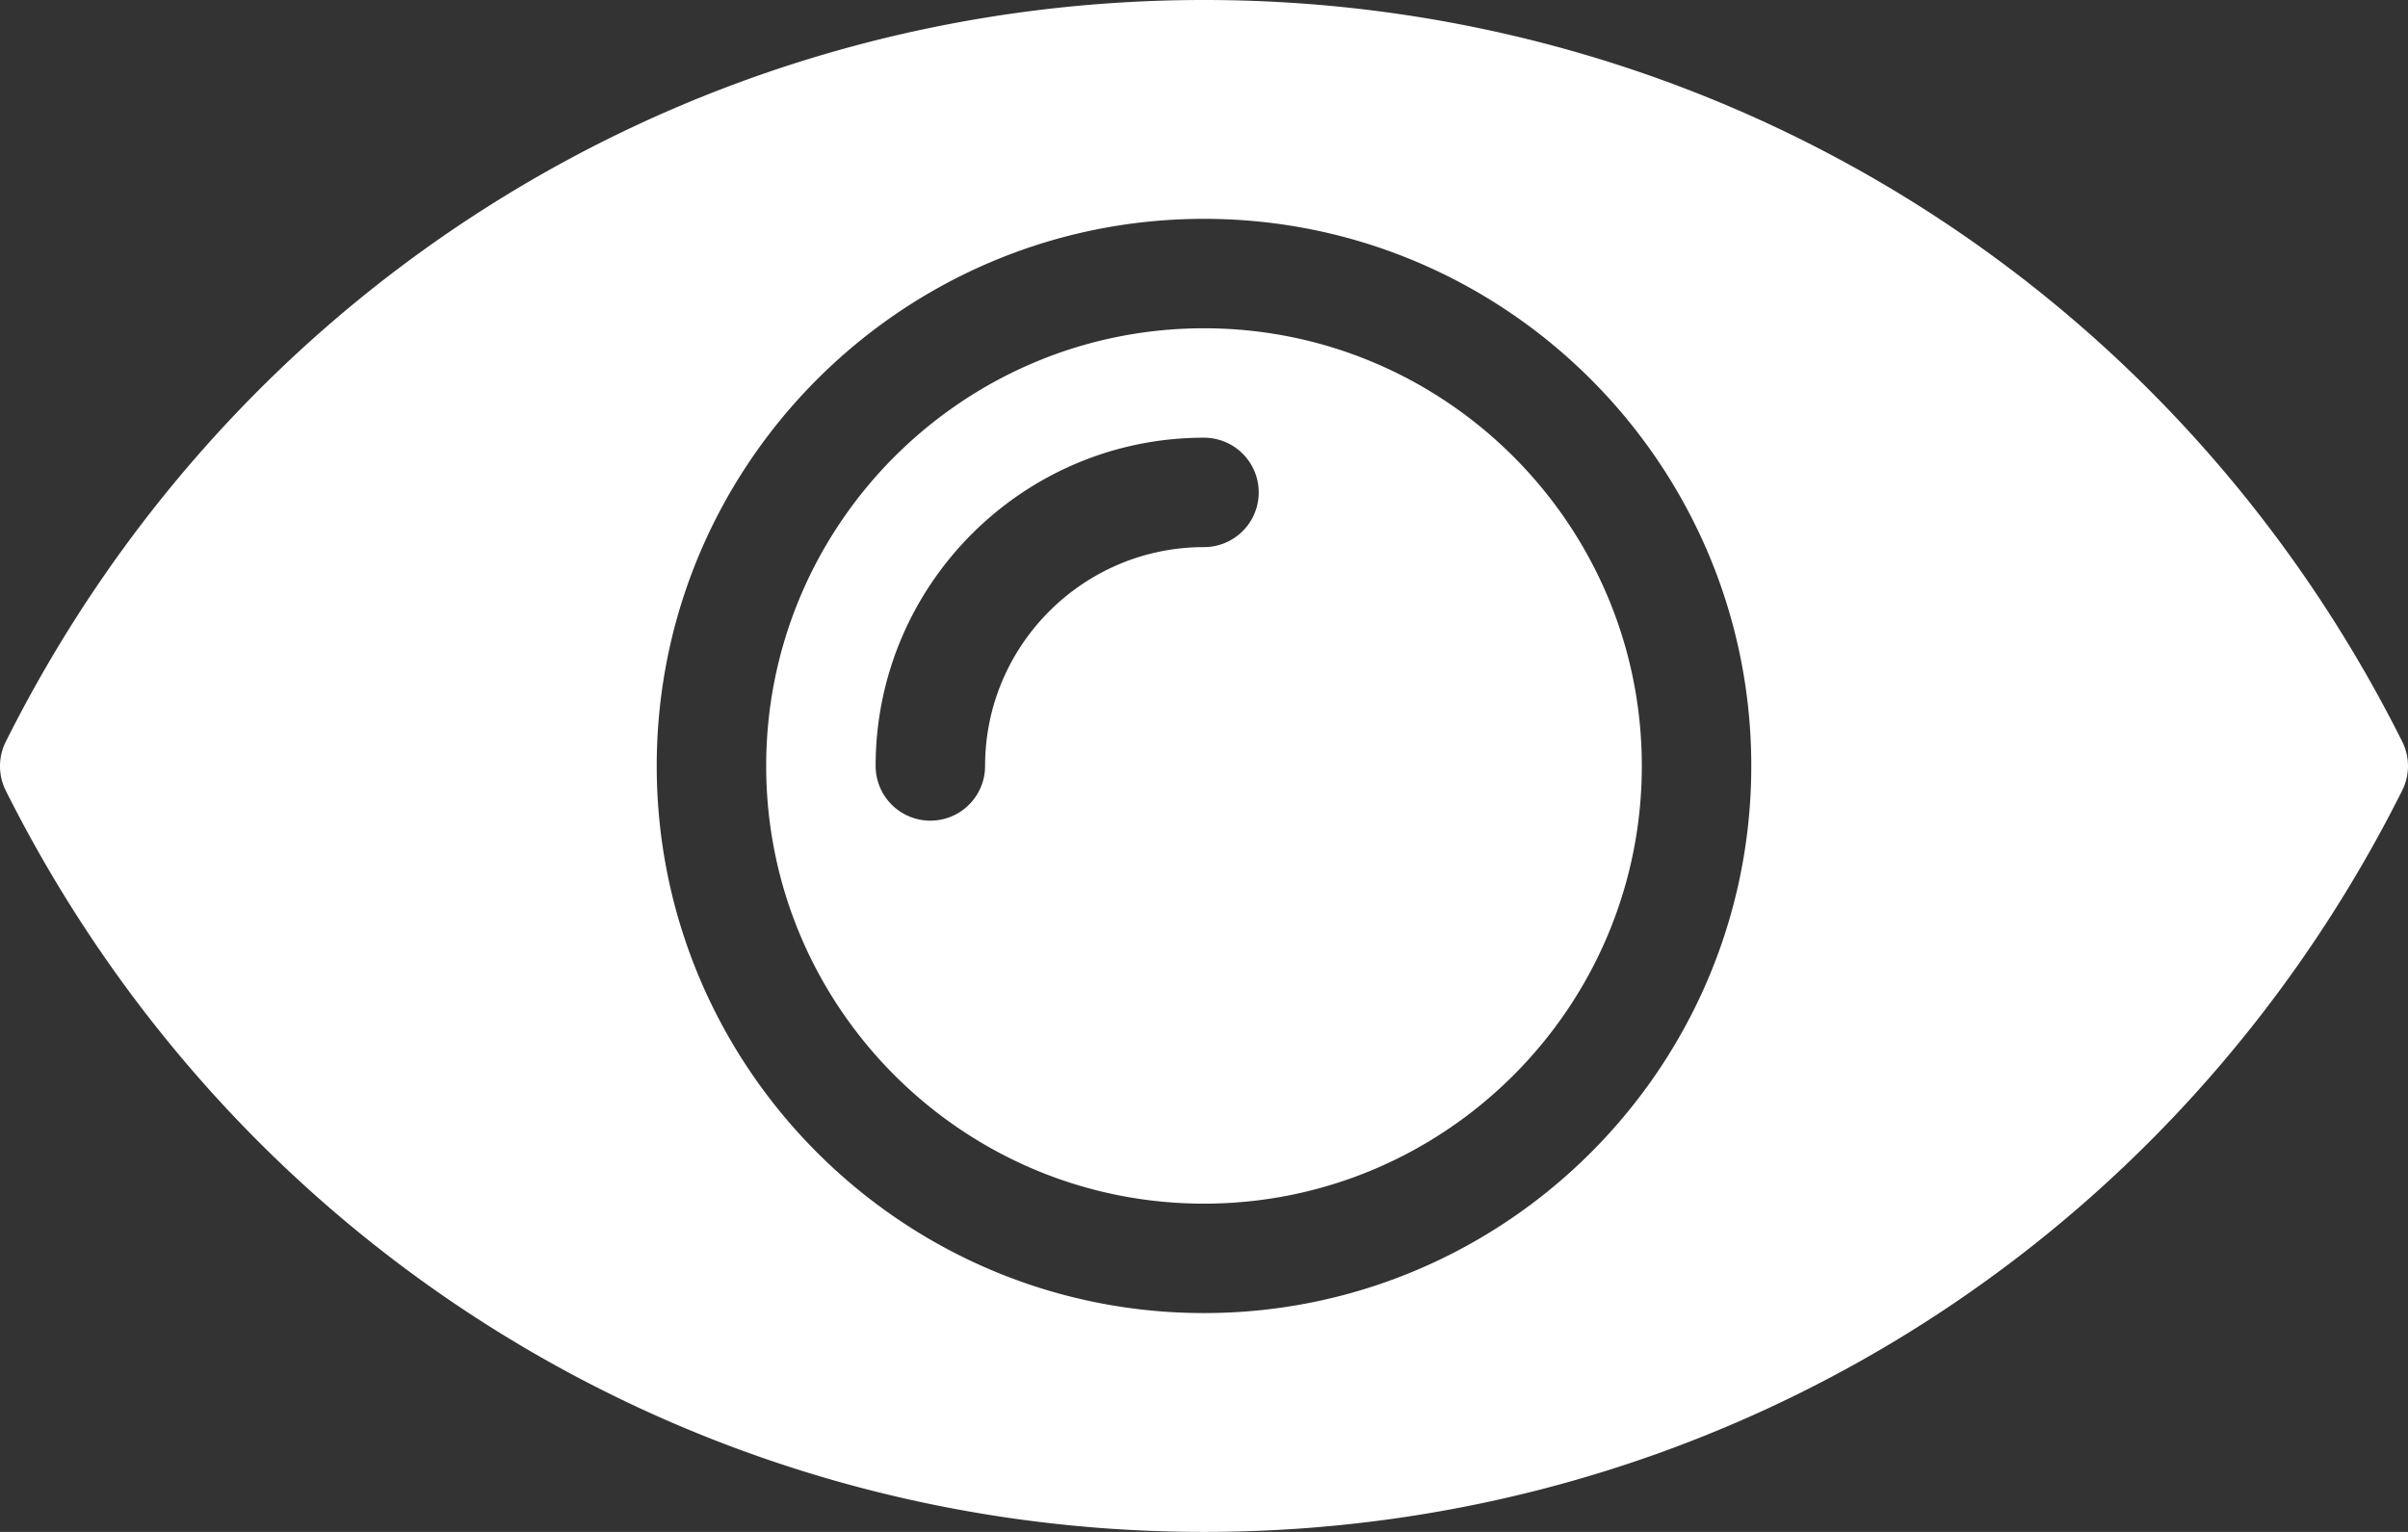 <svg xmlns="http://www.w3.org/2000/svg" xmlns:xlink="http://www.w3.org/1999/xlink" width="22" height="14" viewBox="0 0 22 14"><rect x="0" y="0" width="22" height="14" fill="#333333" stroke="none"/><defs><path id="9ez6a" d="M415 201c-2.205 0-4 1.794-4 4 0 2.205 1.794 4 4 4 2.205 0 4-1.794 4-4 0-2.205-1.794-4-4-4m0 2c-1.103 0-2 .897-2 2a.5.5 0 1 1-1 0c0-1.655 1.345-3 3-3a.5.5 0 1 1 0 1"/><path id="9ez6b" d="M425.947 204.777C423.855 200.597 419.66 198 415 198c-4.66 0-8.855 2.597-10.947 6.778a.5.5 0 0 0 0 .448C406.147 209.403 410.34 212 415 212c4.66 0 8.854-2.596 10.947-6.776a.499.499 0 0 0 0-.447M415 210c-2.757 0-5-2.243-5-5s2.243-5 5-5 5 2.243 5 5-2.243 5-5 5"/></defs><g><g transform="translate(-404 -198)"><g><use fill="#fff" xlink:href="#9ez6a"/></g><g><use fill="#fff" xlink:href="#9ez6b"/></g></g></g></svg>